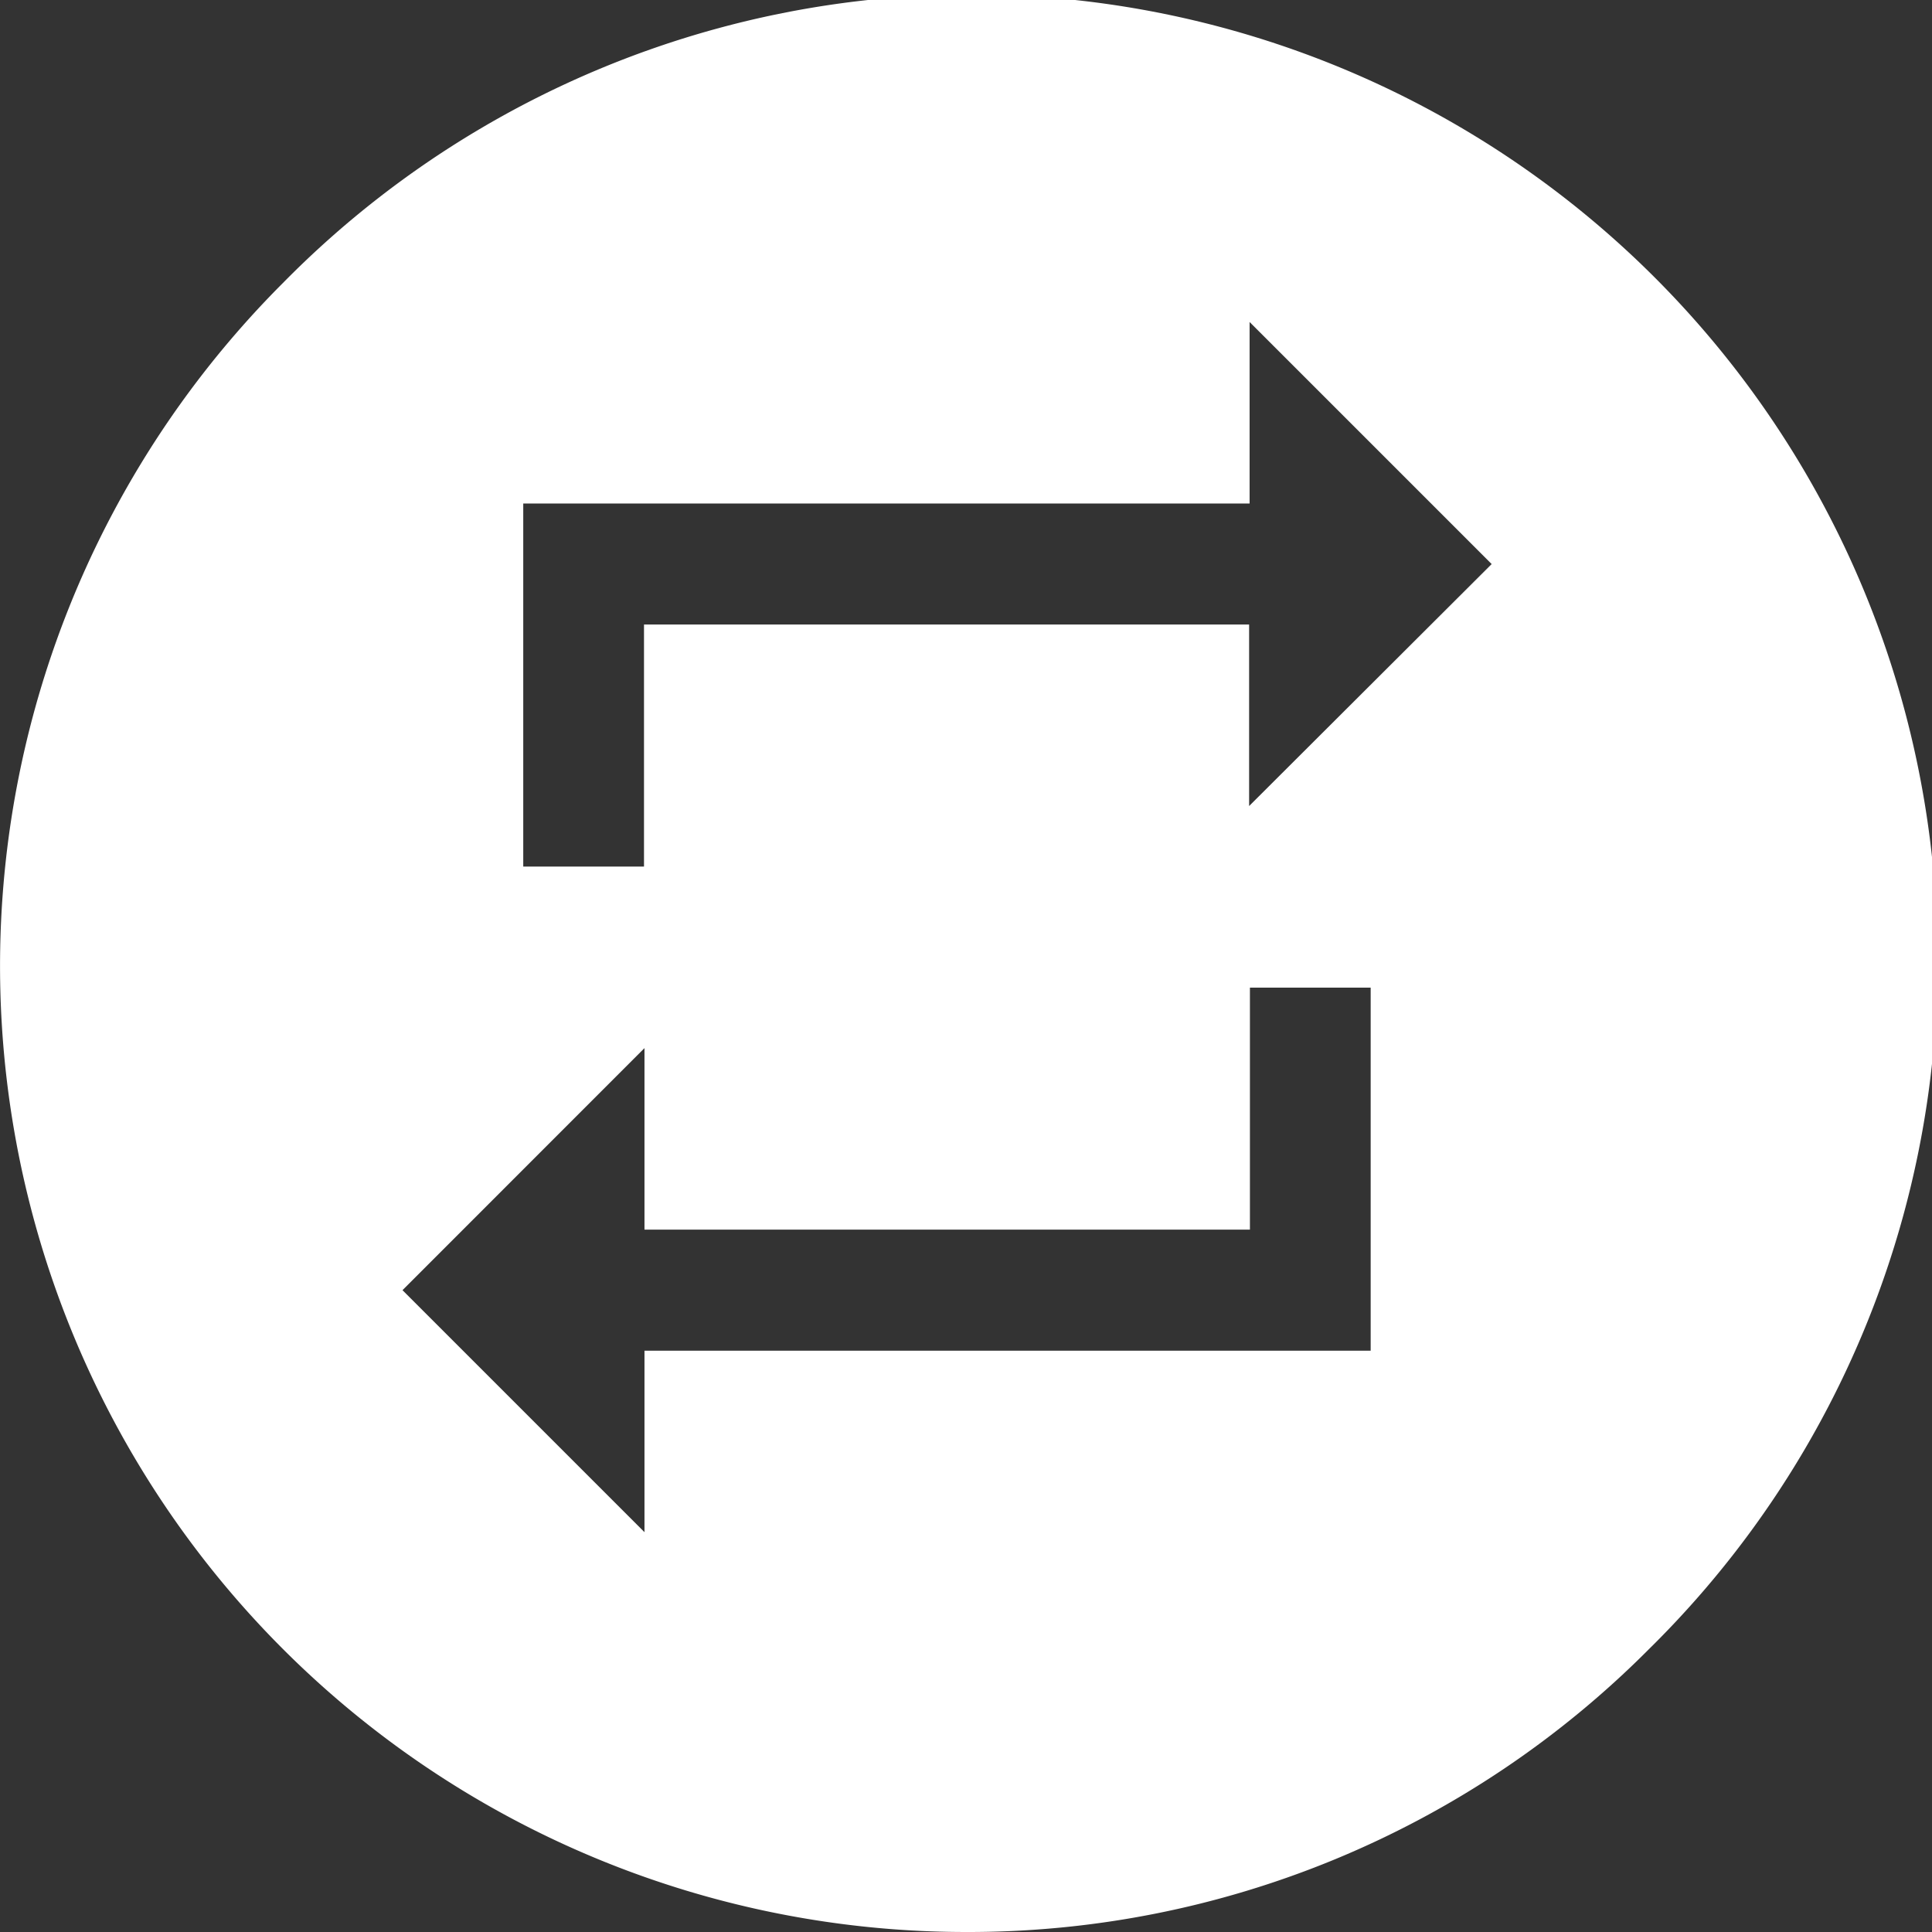 <svg xmlns="http://www.w3.org/2000/svg" width="24" height="24" viewBox="0 0 24 24"><rect x="0" y="0" width="24" height="24" fill="#333333" stroke="none"/><path d="M12,24A12,12,0,0,1,3.515,3.515,12,12,0,1,1,20.485,20.485,11.922,11.922,0,0,1,12,24ZM8.006,13.02,5,16.027l3.006,3.006V16.779h9.021v-4.51h-1.5v3.006H8.006ZM6.5,6.255v4.51h1.5V7.758h7.517v2.255L18.53,7.007,15.523,4V6.255Z" fill="#fff"/></svg>